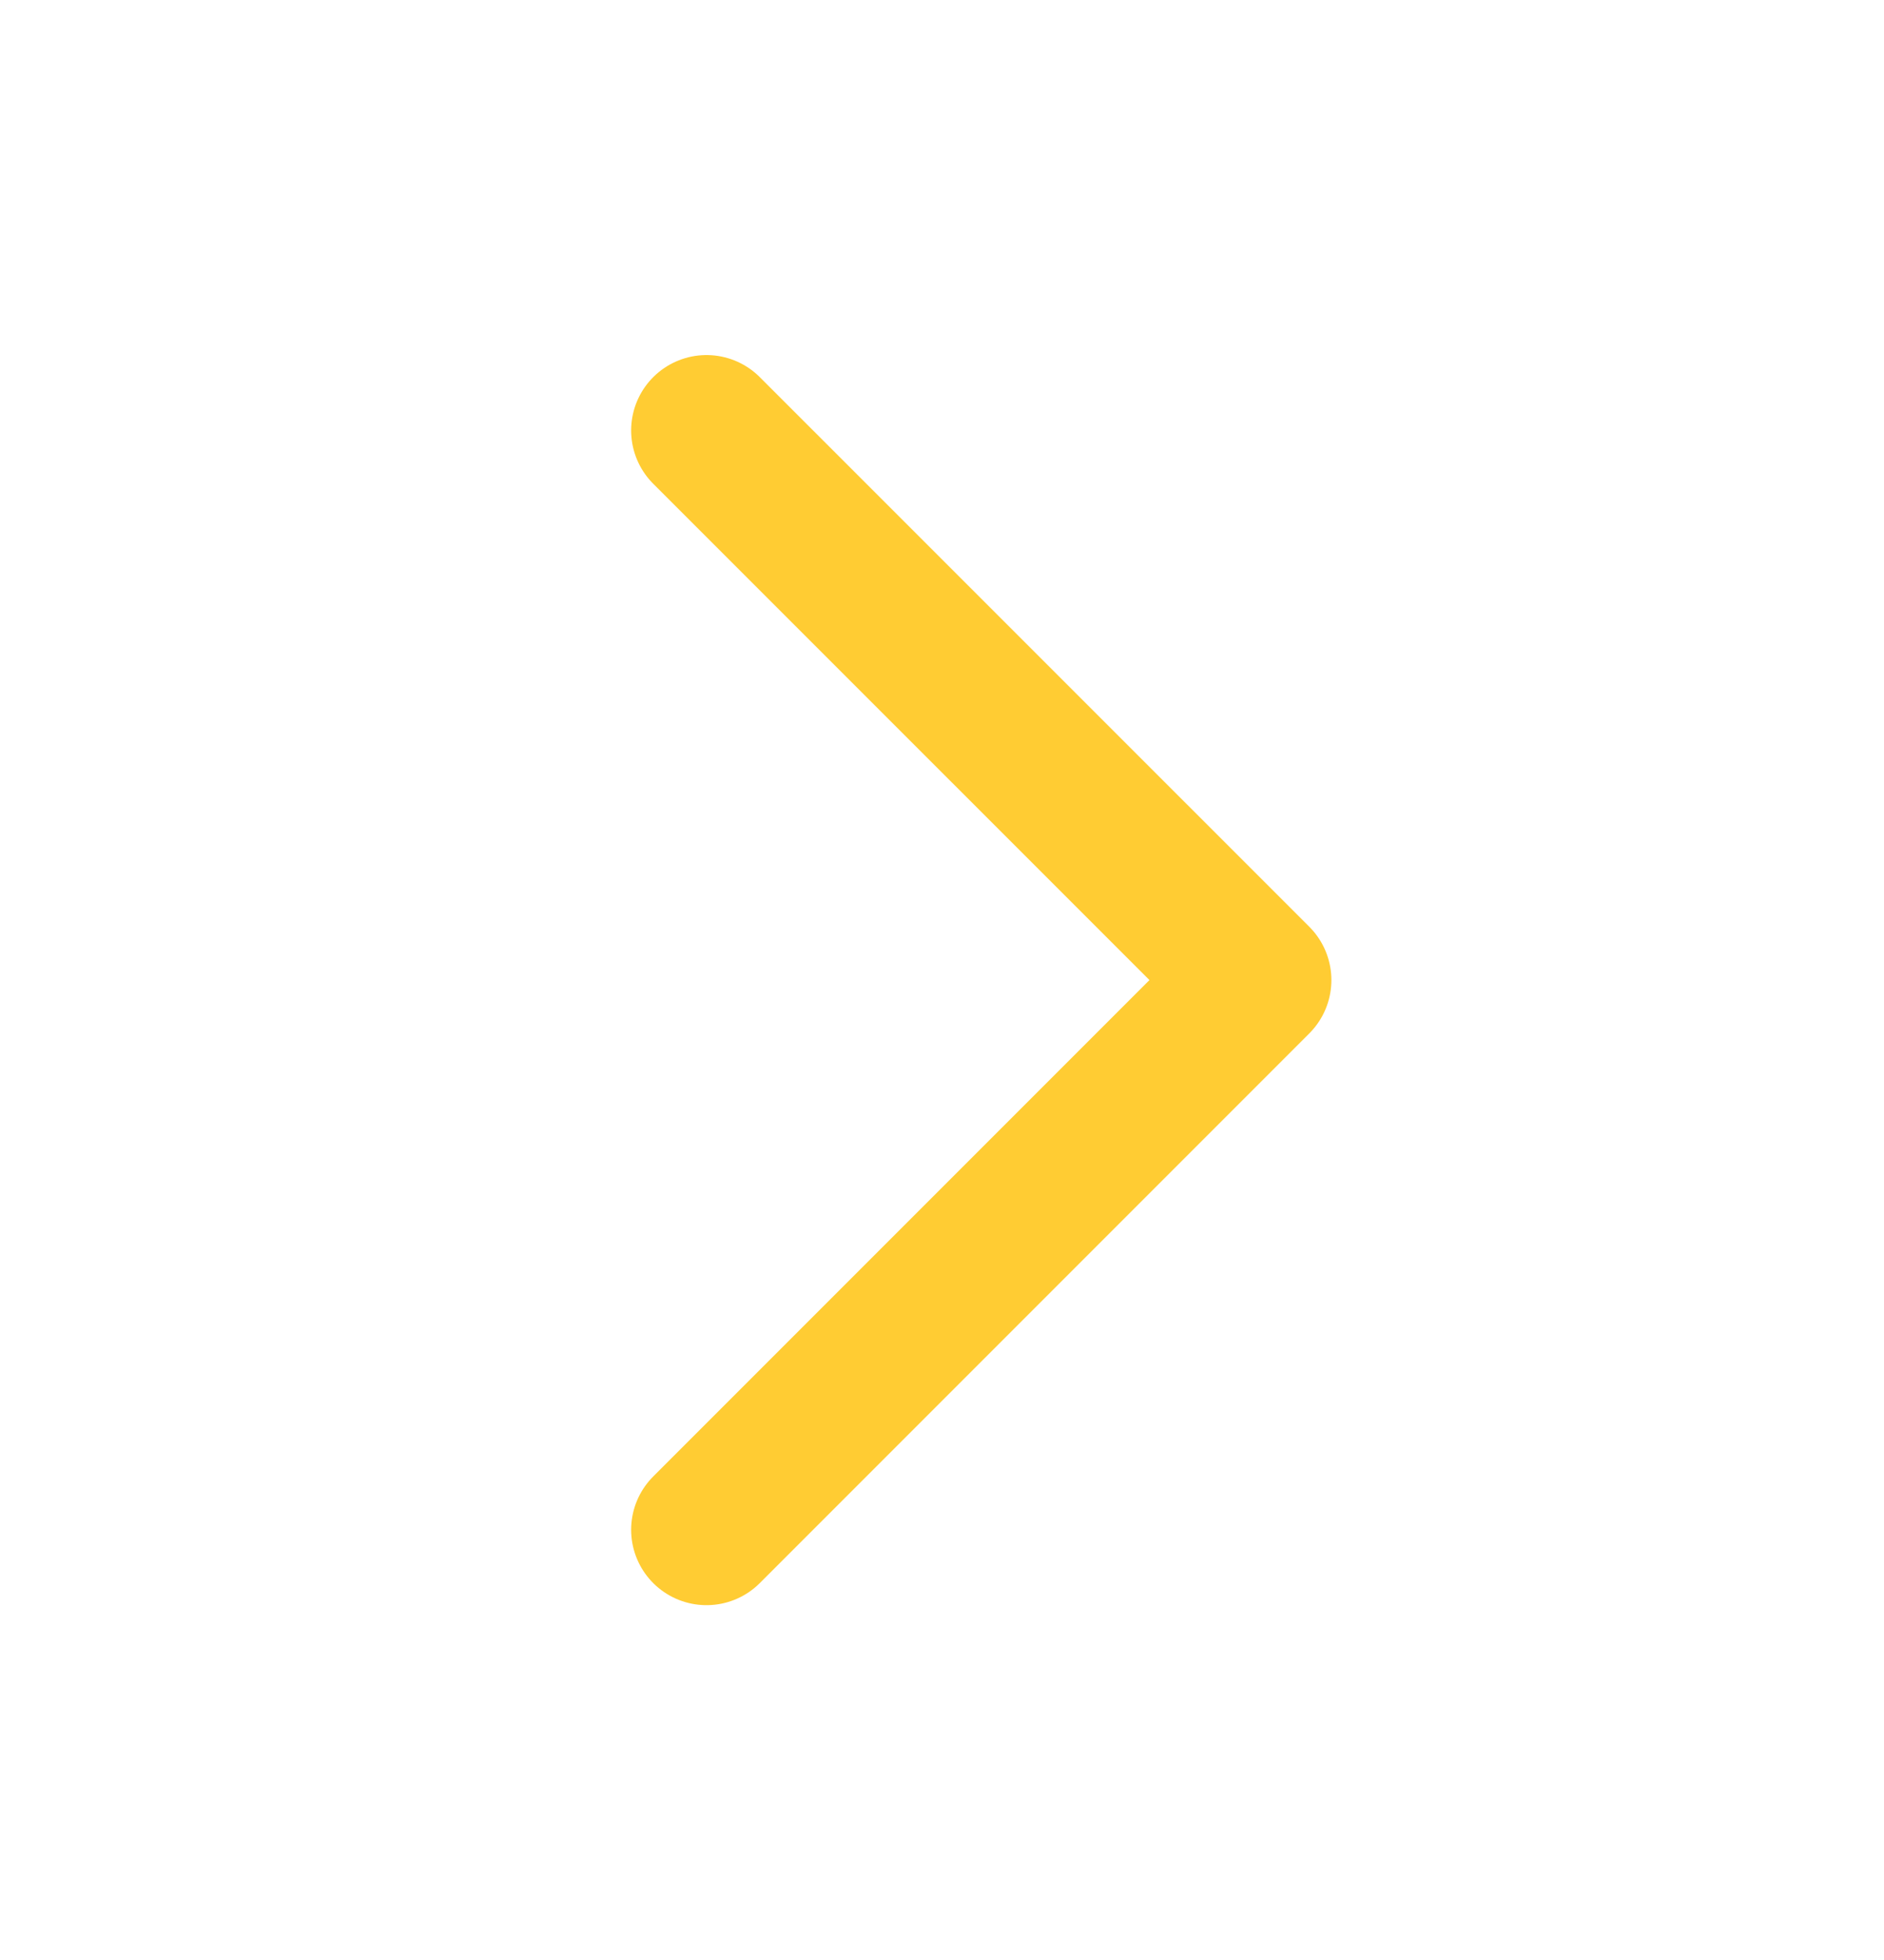 <svg width="25" height="26" viewBox="0 0 25 26" fill="none" xmlns="http://www.w3.org/2000/svg">
<path d="M9.375 5.71L16.667 13.001L9.375 20.293" stroke="#FFCC33" stroke-width="2" stroke-linecap="round" stroke-linejoin="round"/>
</svg>
